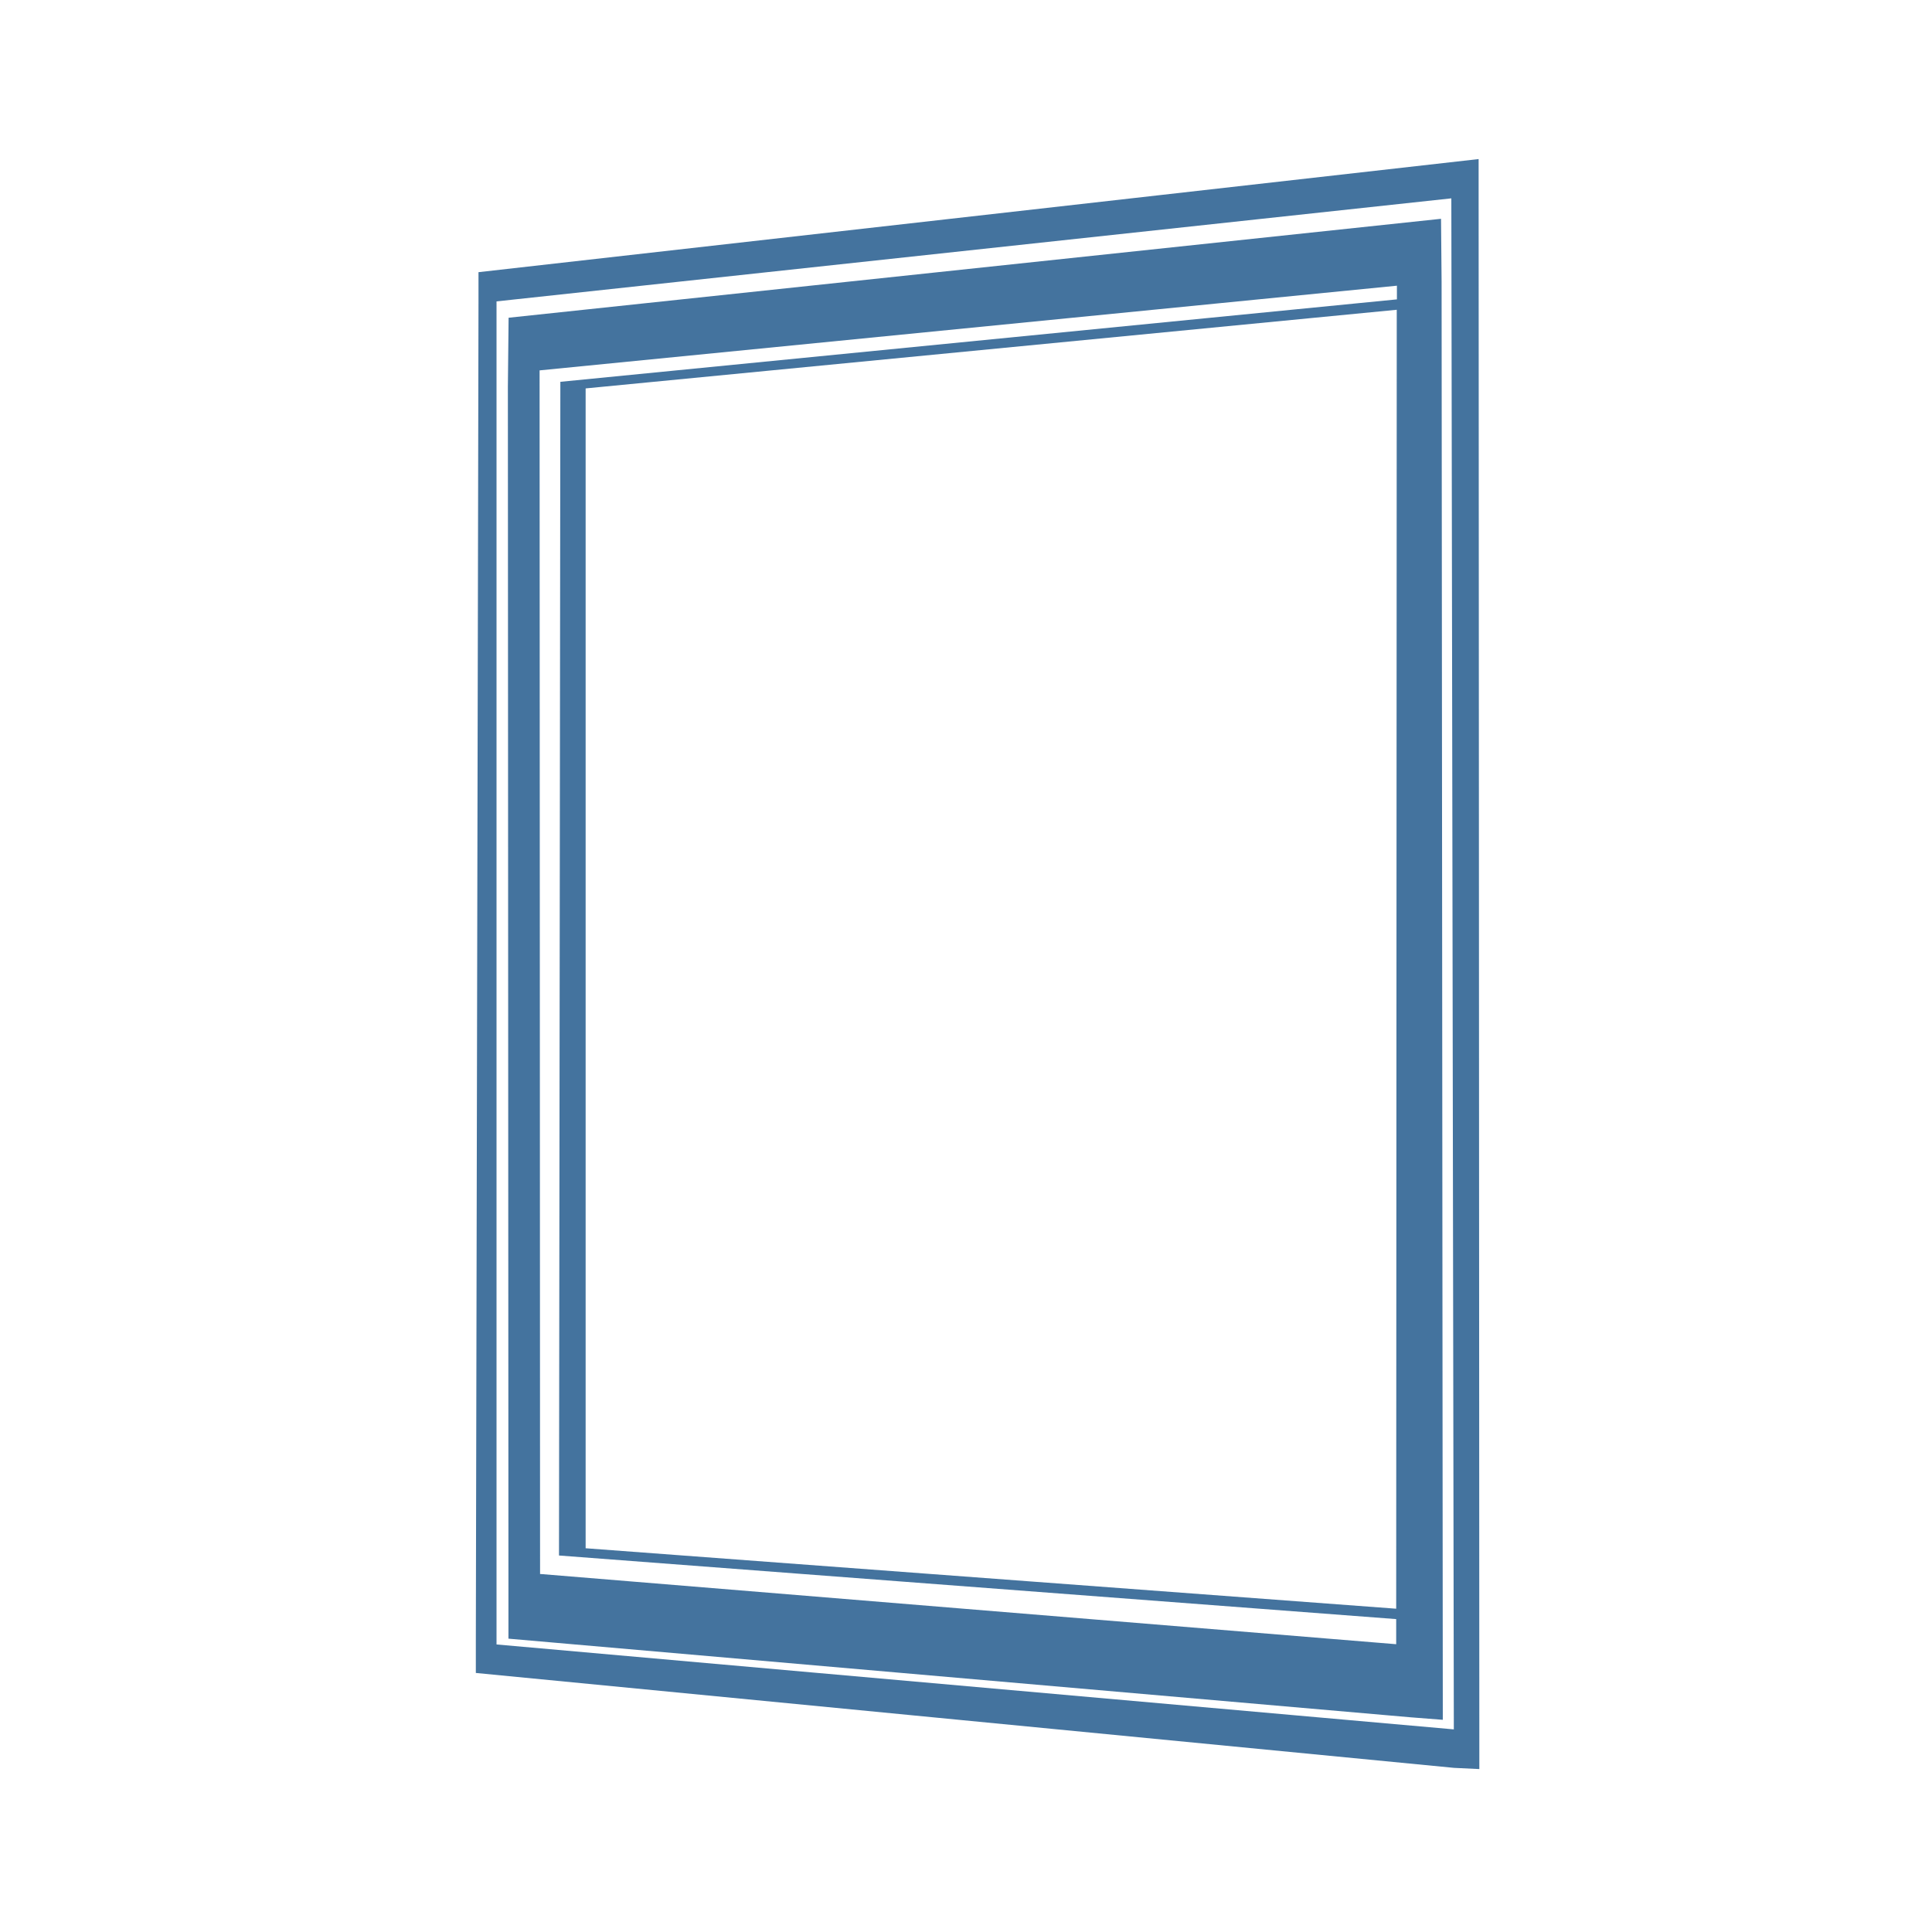 <?xml version="1.0" encoding="UTF-8"?>
<svg width="24px" fill="#44739e" height="24px" viewBox="0 0 24 24" version="1.1" xmlns="http://www.w3.org/2000/svg" xmlns:xlink="http://www.w3.org/1999/xlink">
            <path d="m 18.368,2.428 v -0.452 l -12.424,1.405 v 0.387 l -0.033,16.635 v 0.379 l 12.152,1.179 0.314,0.015 z M 6.168,20.428 V 3.744 l 11.861,-1.28 0.031,19.019 z M 17.901,2.718 l -11.583,1.229 -0.009,0.858 0.007,14.839 v 0.712 l 11.207,0.977 0.4,0.031 v -0.057 l -0.015,-17.806 z M 6.716,19.553 h -0.007 l -0.006,-14.952 10.65,-1.052 v 0.17 0 l -10.392,1.024 -0.017,14.58 10.4,0.79 v 0.312 z m 10.628,0.431 -10.069,-0.751 V 4.825 l 10.076,-0.977 v 0 z"/>

</svg>